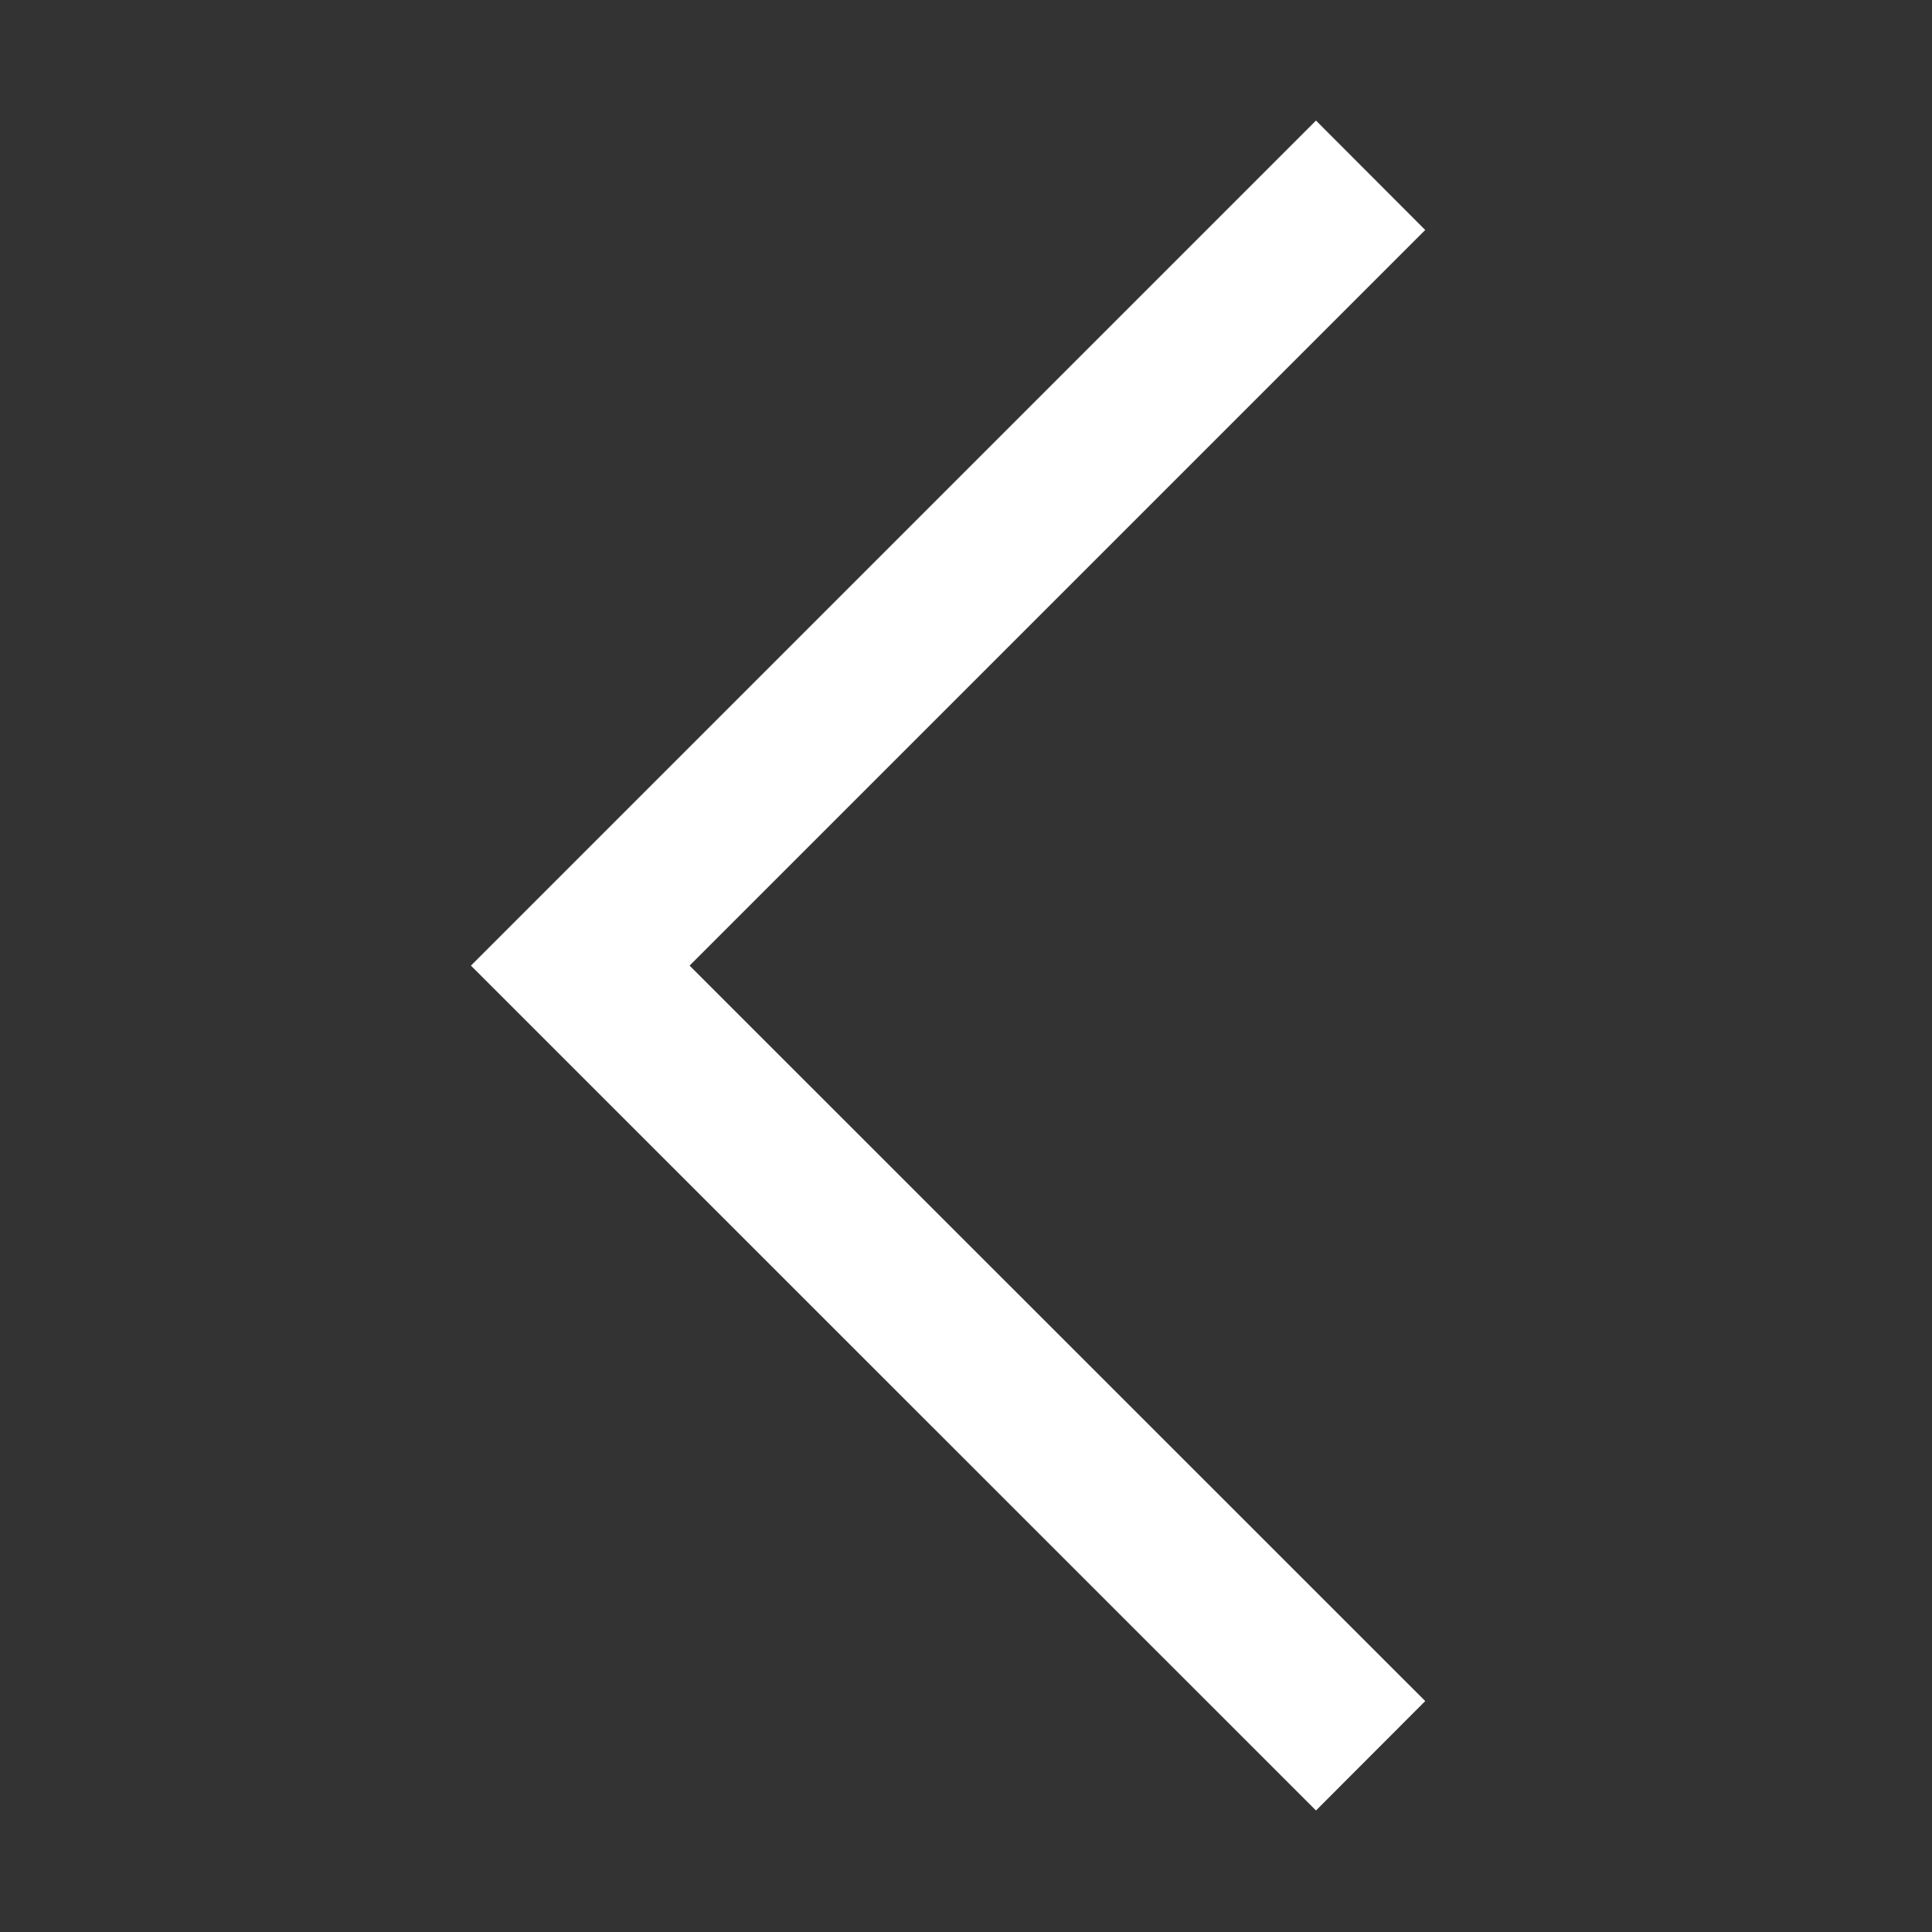 <svg class="svg-icon" style="color: white; width: 1em; height: 1em;vertical-align: middle;fill: currentColor;overflow: hidden;" viewBox="0 0 1024 1024" version="1.1" xmlns="http://www.w3.org/2000/svg"><rect x="0" y="0" width="1024" height="1024" fill="#333333" stroke="none"/><path d="M697.5 959.6l57.9-58-389.9-389.8 389.9-389.9-57.9-58-447.9 447.9z"  /></svg>
